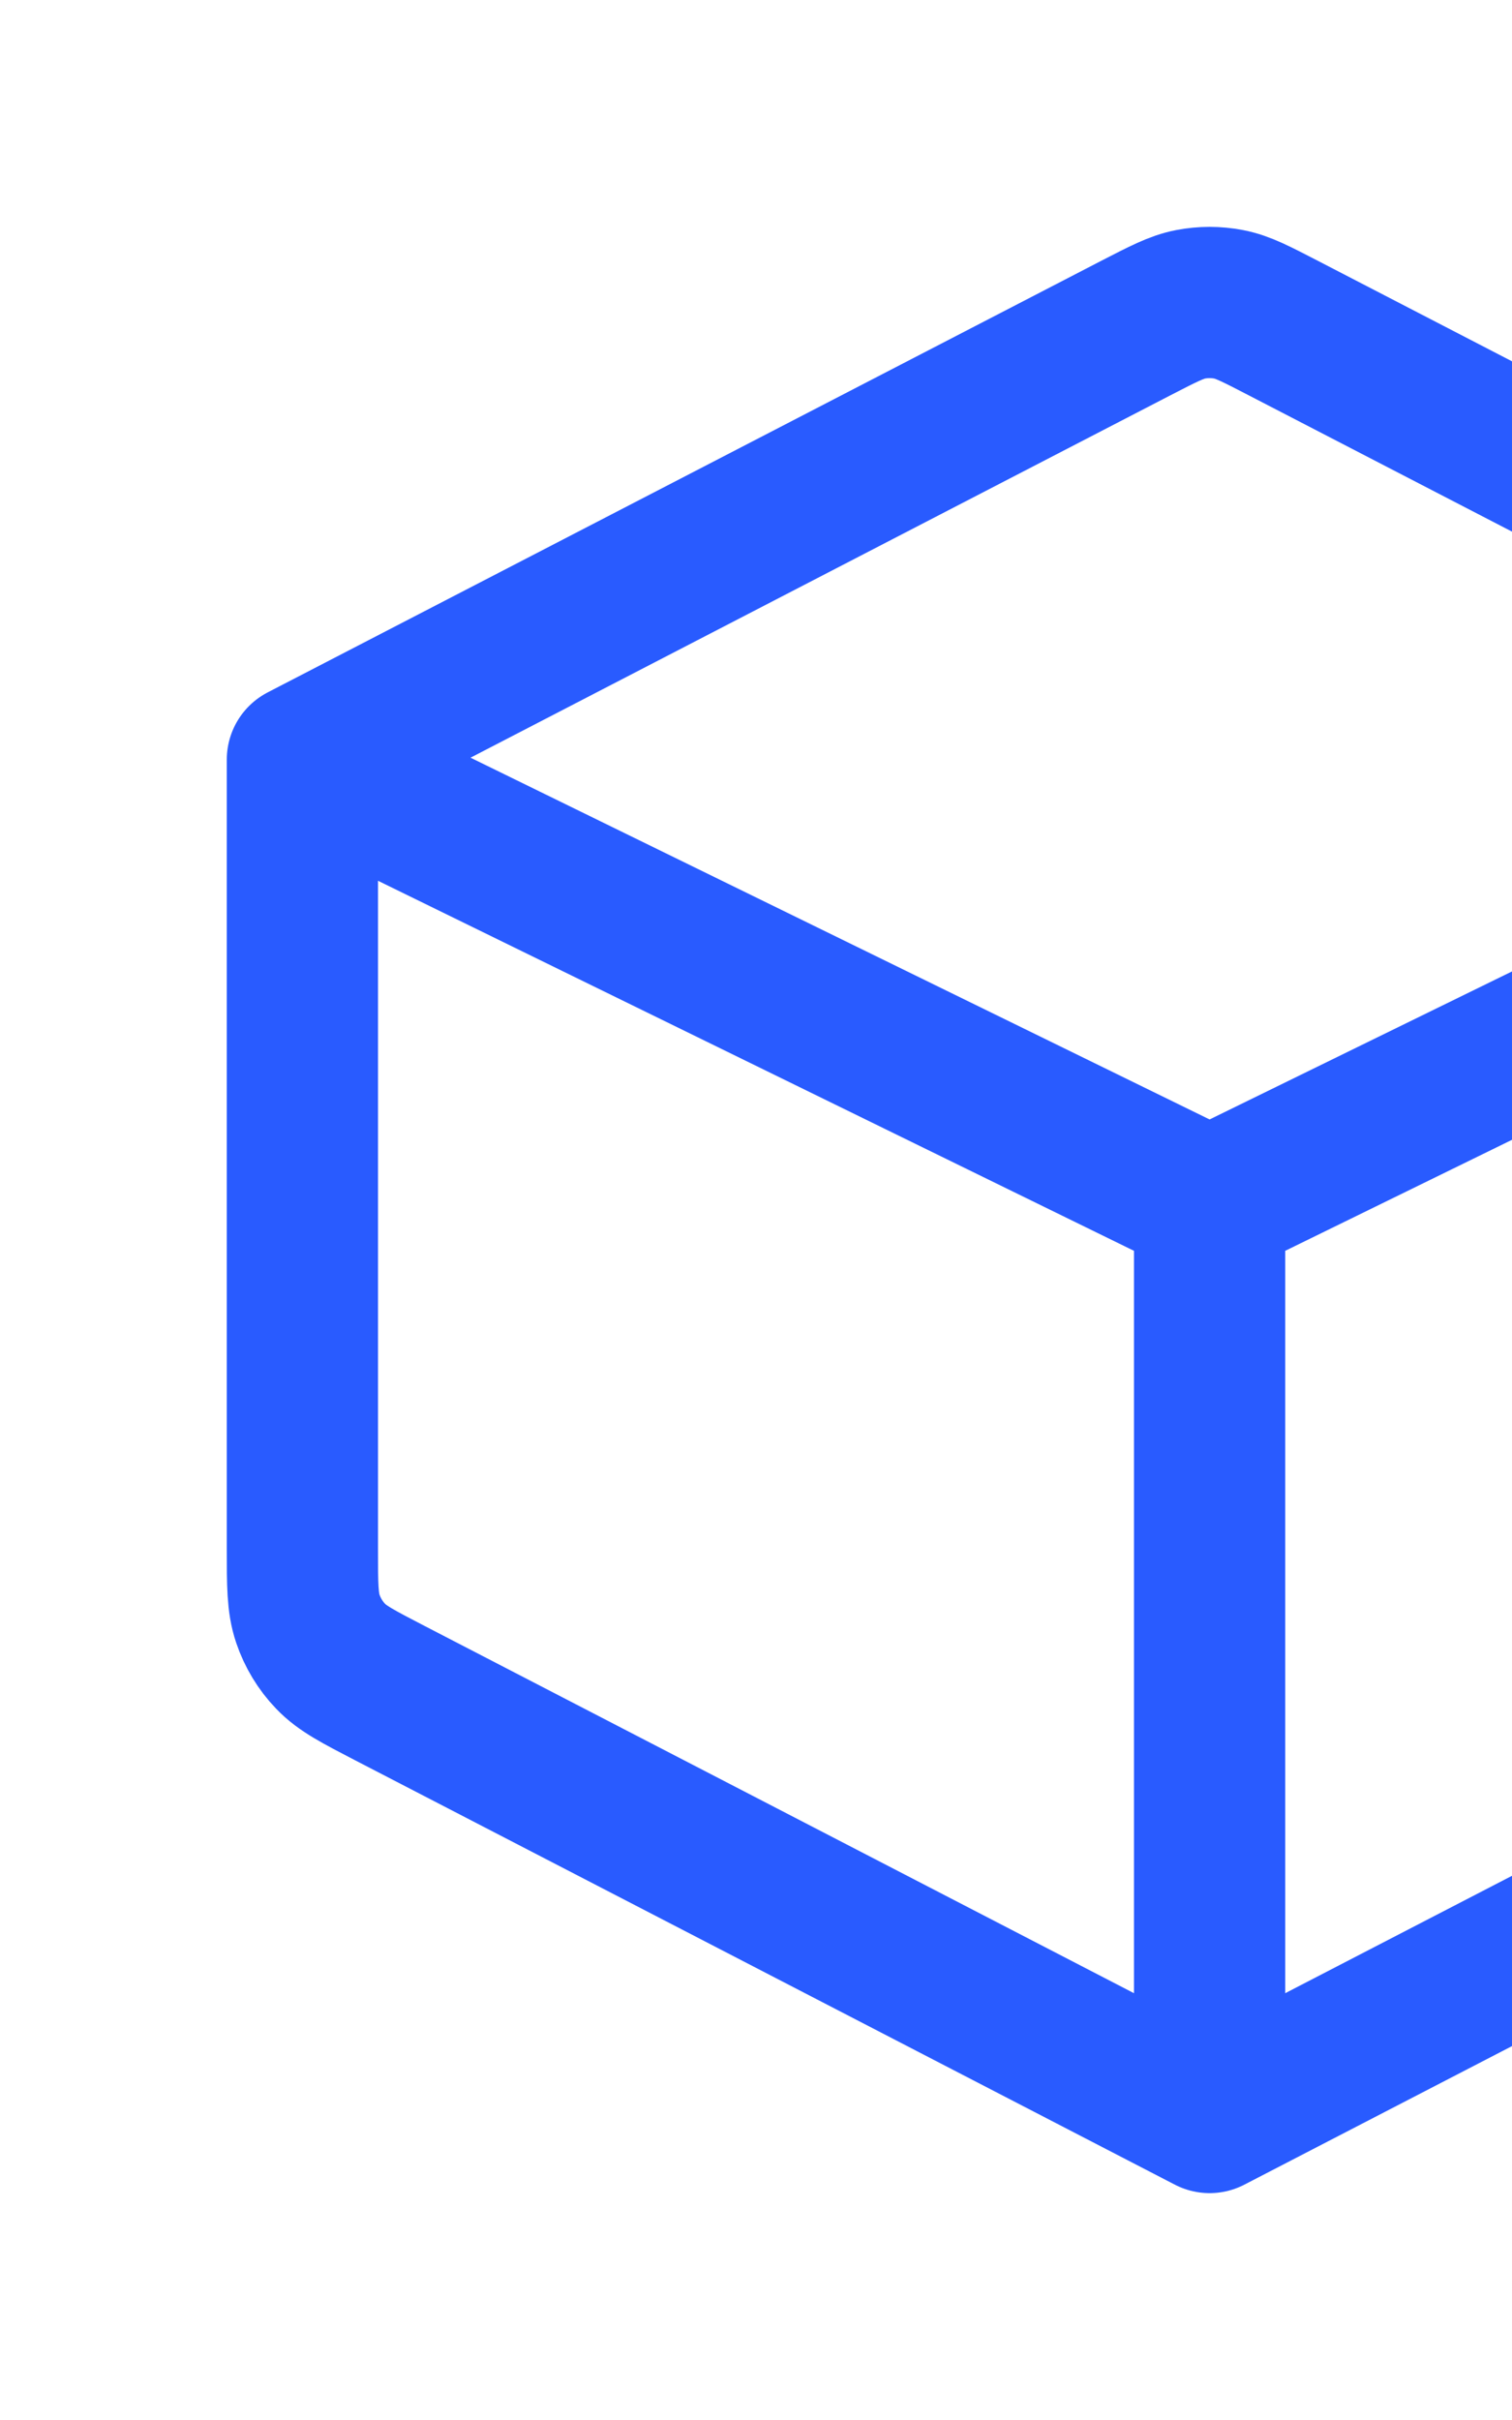 <svg width="15" height="24" viewBox="0 0 15 24" fill="none" xmlns="http://www.w3.org/2000/svg">
<g id="mynaui:box">
<path id="Vector" d="M12 21L20.131 16.792C20.447 16.628 20.605 16.547 20.72 16.426C20.822 16.32 20.899 16.192 20.946 16.053C21 15.894 21 15.717 21 15.361V7.533M12 21L3.869 16.792C3.553 16.628 3.395 16.547 3.28 16.426C3.178 16.32 3.101 16.192 3.054 16.053C3 15.894 3 15.716 3 15.359V7.533M12 21V11.937M21 7.533L12 11.937M21 7.533L12.73 3.253C12.463 3.115 12.33 3.045 12.189 3.018C12.064 2.994 11.936 2.994 11.811 3.018C11.671 3.045 11.537 3.115 11.269 3.253L3 7.533M3 7.533L12 11.937" stroke="#295BFF" stroke-width="1.5" stroke-linecap="round" stroke-linejoin="round"/>
</g>
</svg>
